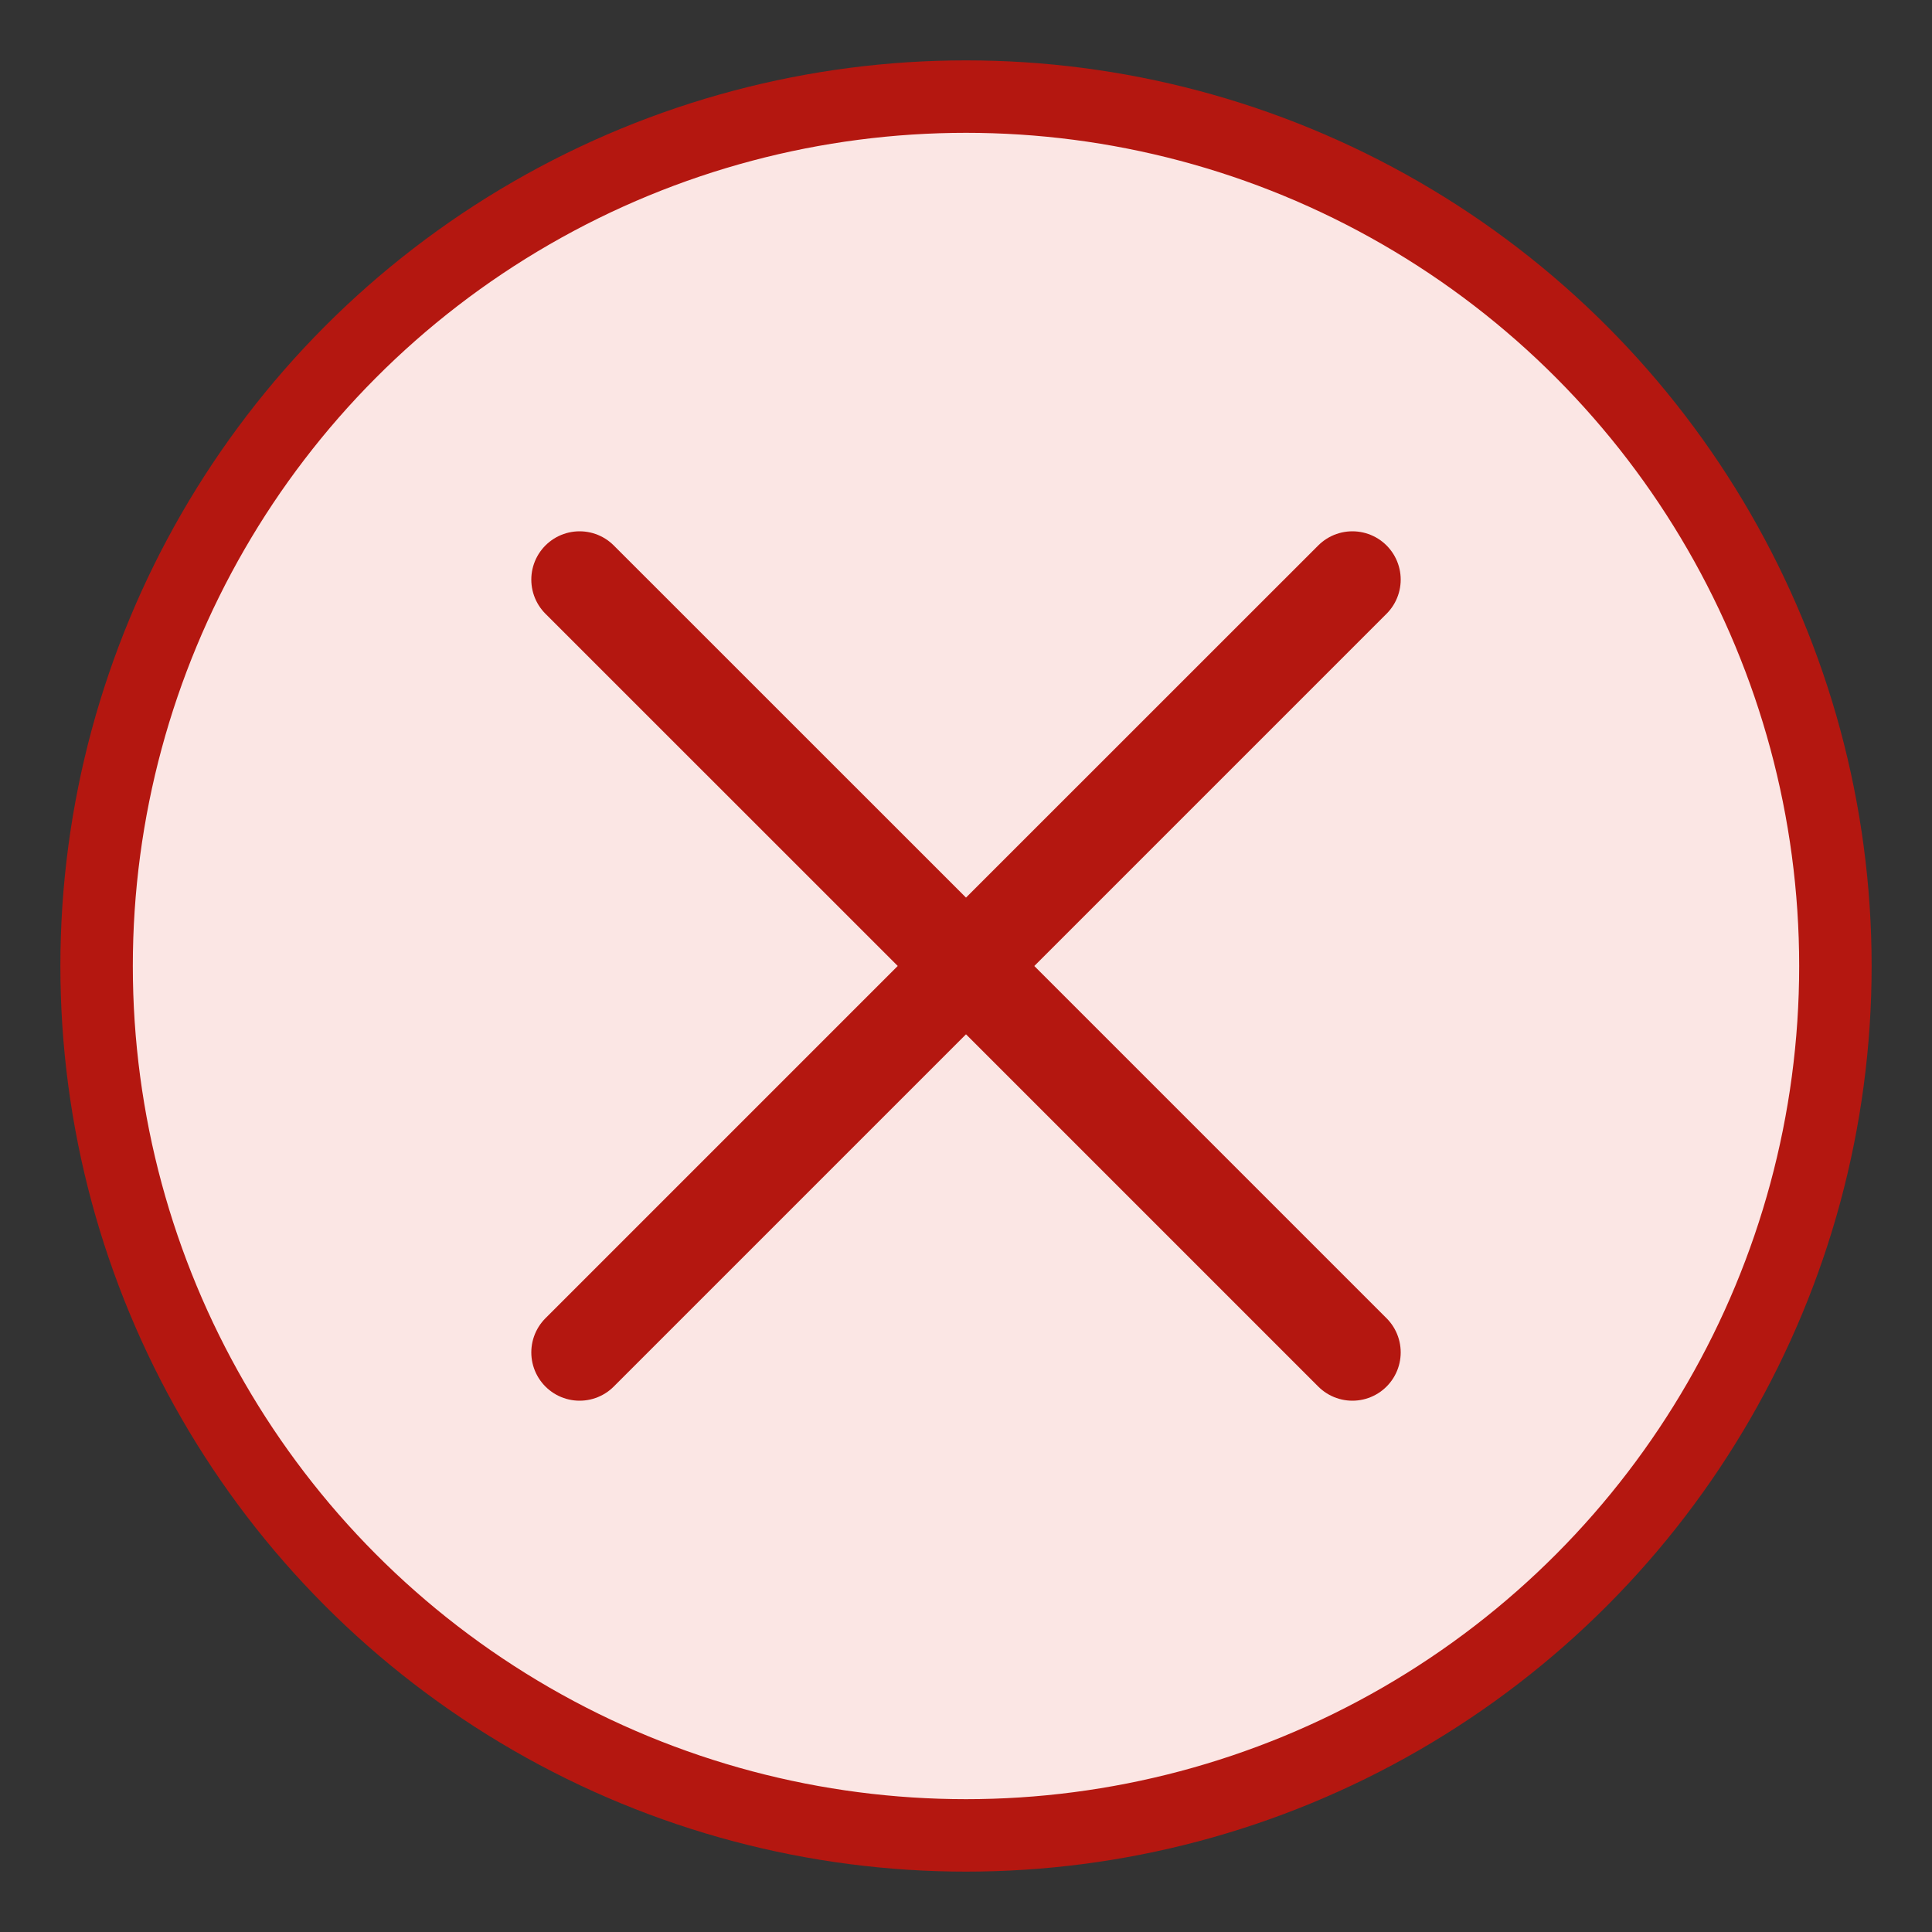 <svg xmlns="http://www.w3.org/2000/svg" width="20" height="20" fill="none" stroke="#b41710" xmlns:v="https://vecta.io/nano"><rect width="100%" height="100%" fill="#333333" stroke="none"/><circle cx="10" cy="10" r="9" fill="#fbe6e4" stroke-width=".75"/><path d="M6 6l4 3.999L14 6l-8 8 4-4 4 4" stroke-linecap="round" stroke-linejoin="round"/></svg>